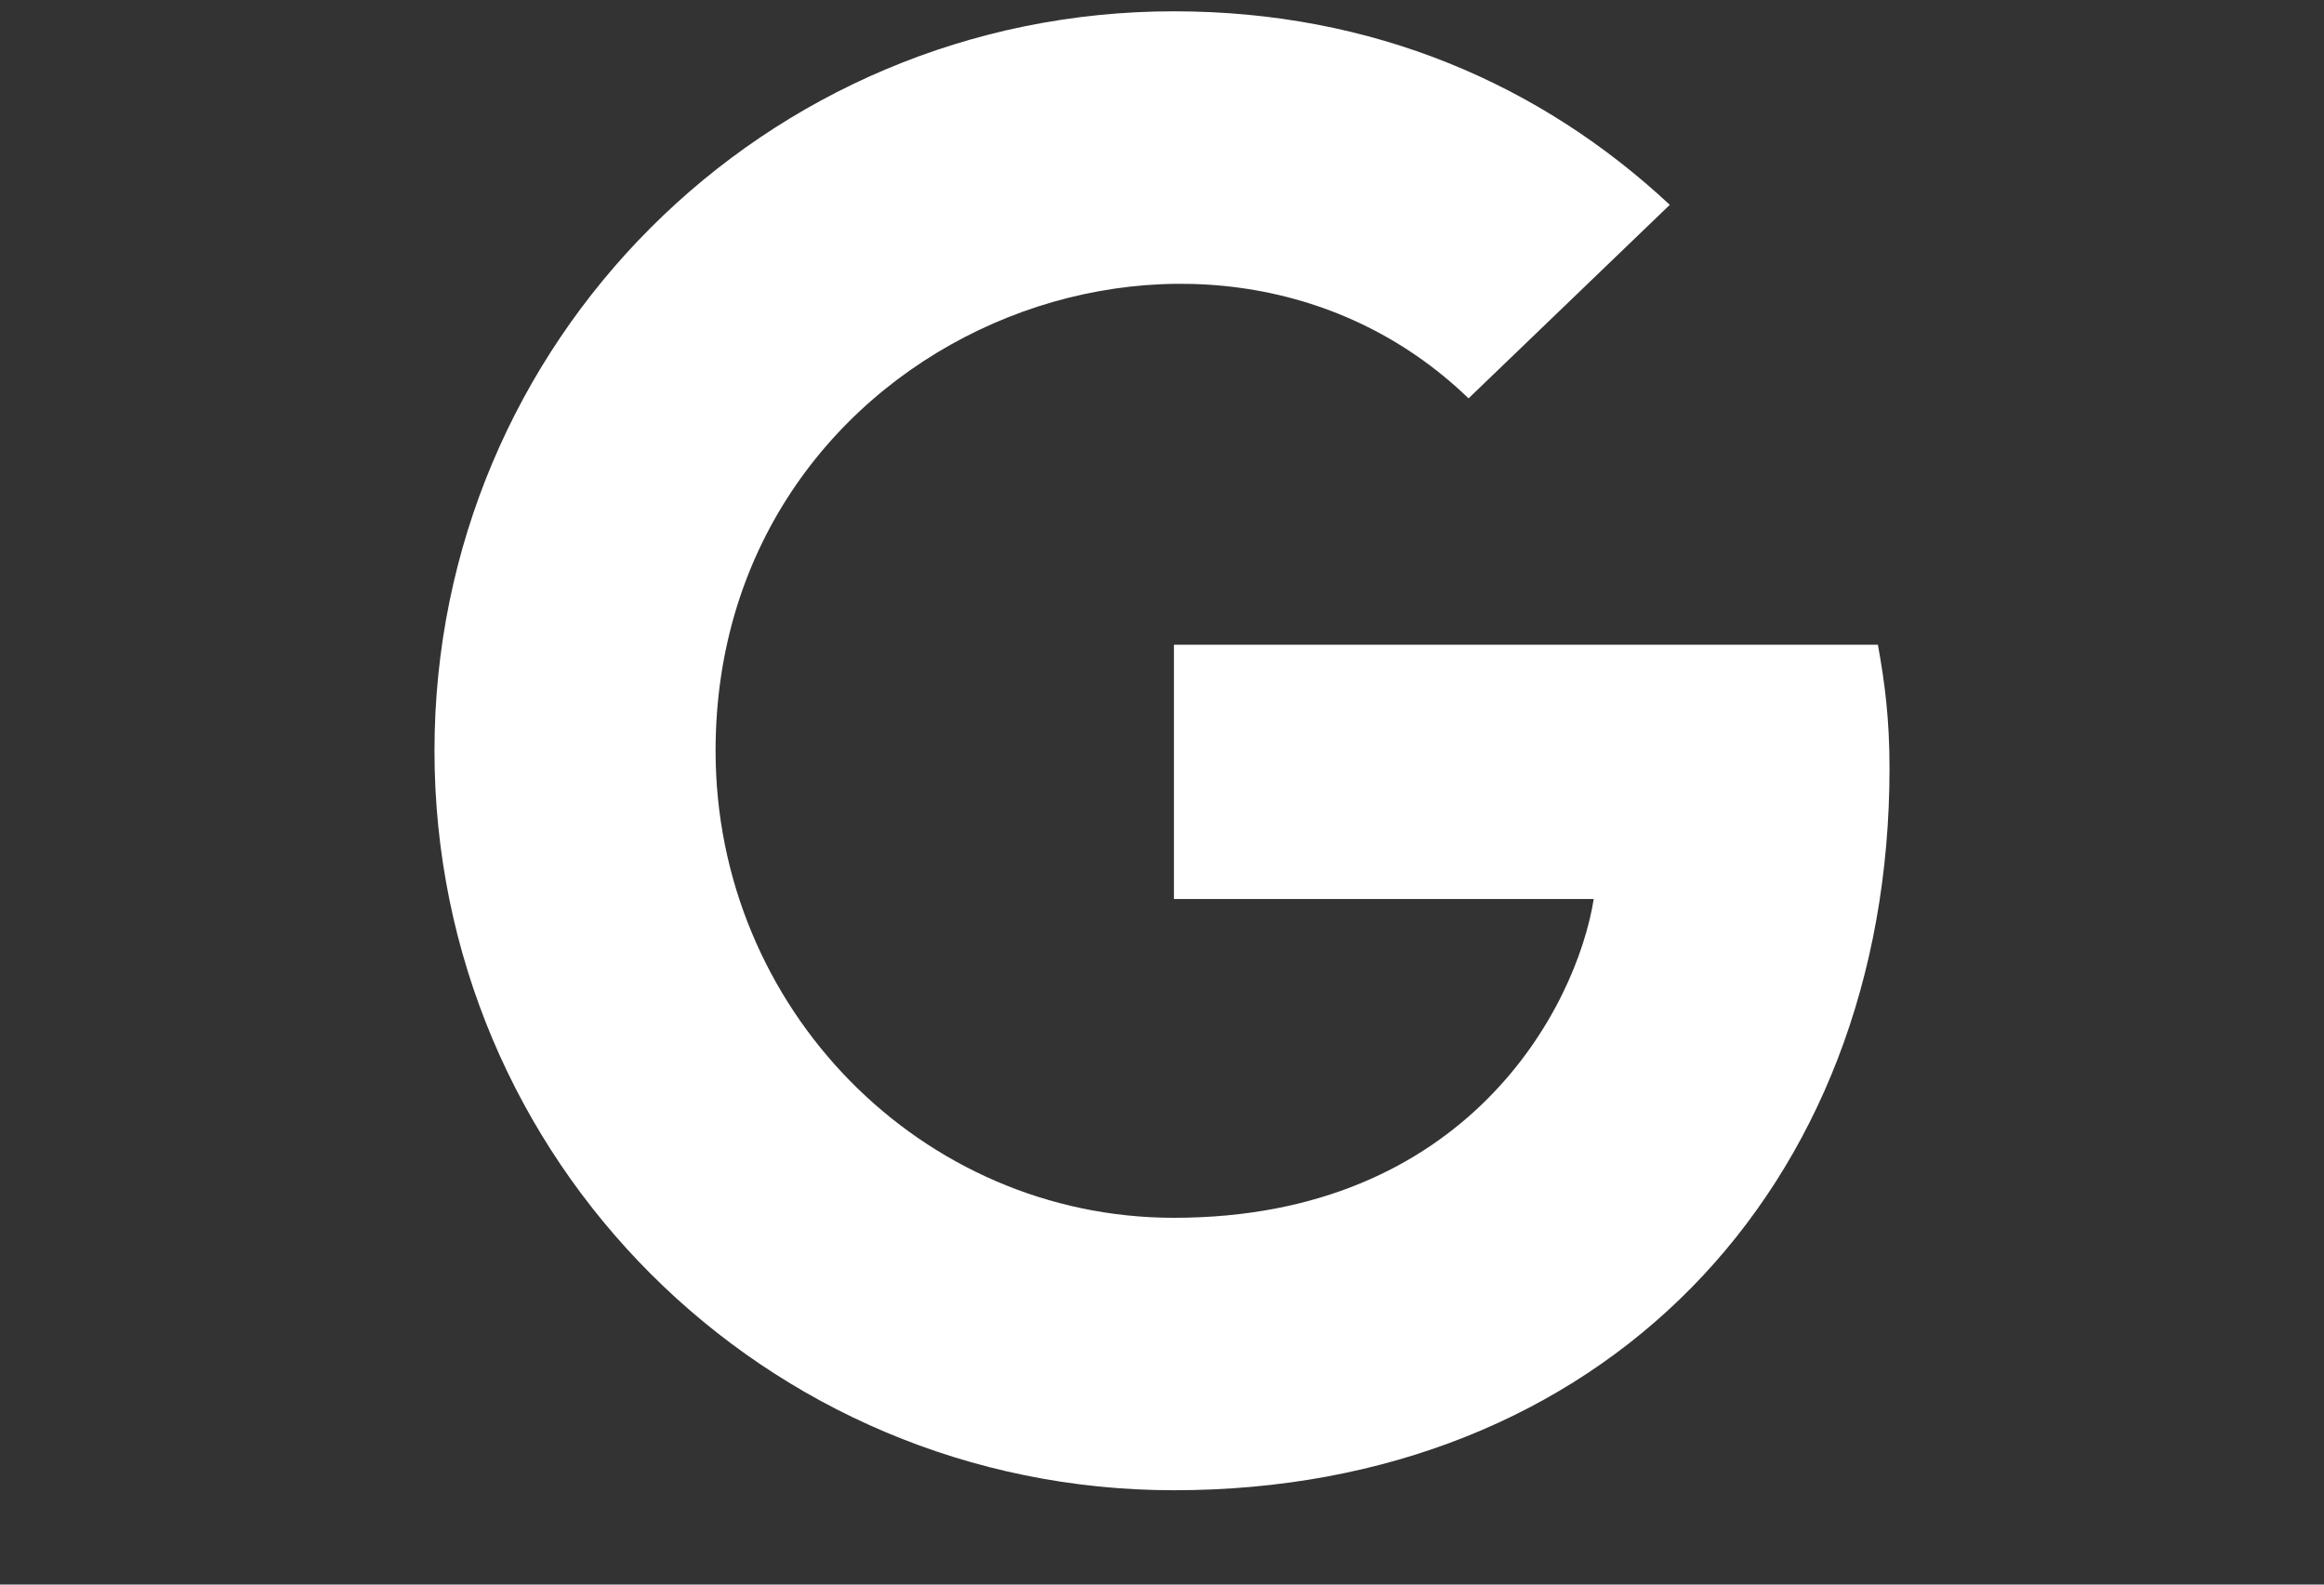 <svg width="22" height="15" viewBox="0 0 22 15" fill="none" xmlns="http://www.w3.org/2000/svg">
<rect x="0" y="0" width="22" height="15" fill="#333333" stroke="none"/>
<path d="M17.887 7.271C17.887 11.265 15.152 14.107 11.113 14.107C7.24 14.107 4.113 10.98 4.113 7.107C4.113 3.235 7.24 0.107 11.113 0.107C12.998 0.107 14.585 0.799 15.807 1.939L13.902 3.771C11.409 1.366 6.774 3.173 6.774 7.107C6.774 9.549 8.725 11.528 11.113 11.528C13.885 11.528 14.923 9.54 15.087 8.51H11.113V6.103H17.777C17.842 6.461 17.887 6.805 17.887 7.271Z" fill="white"/>
</svg>
